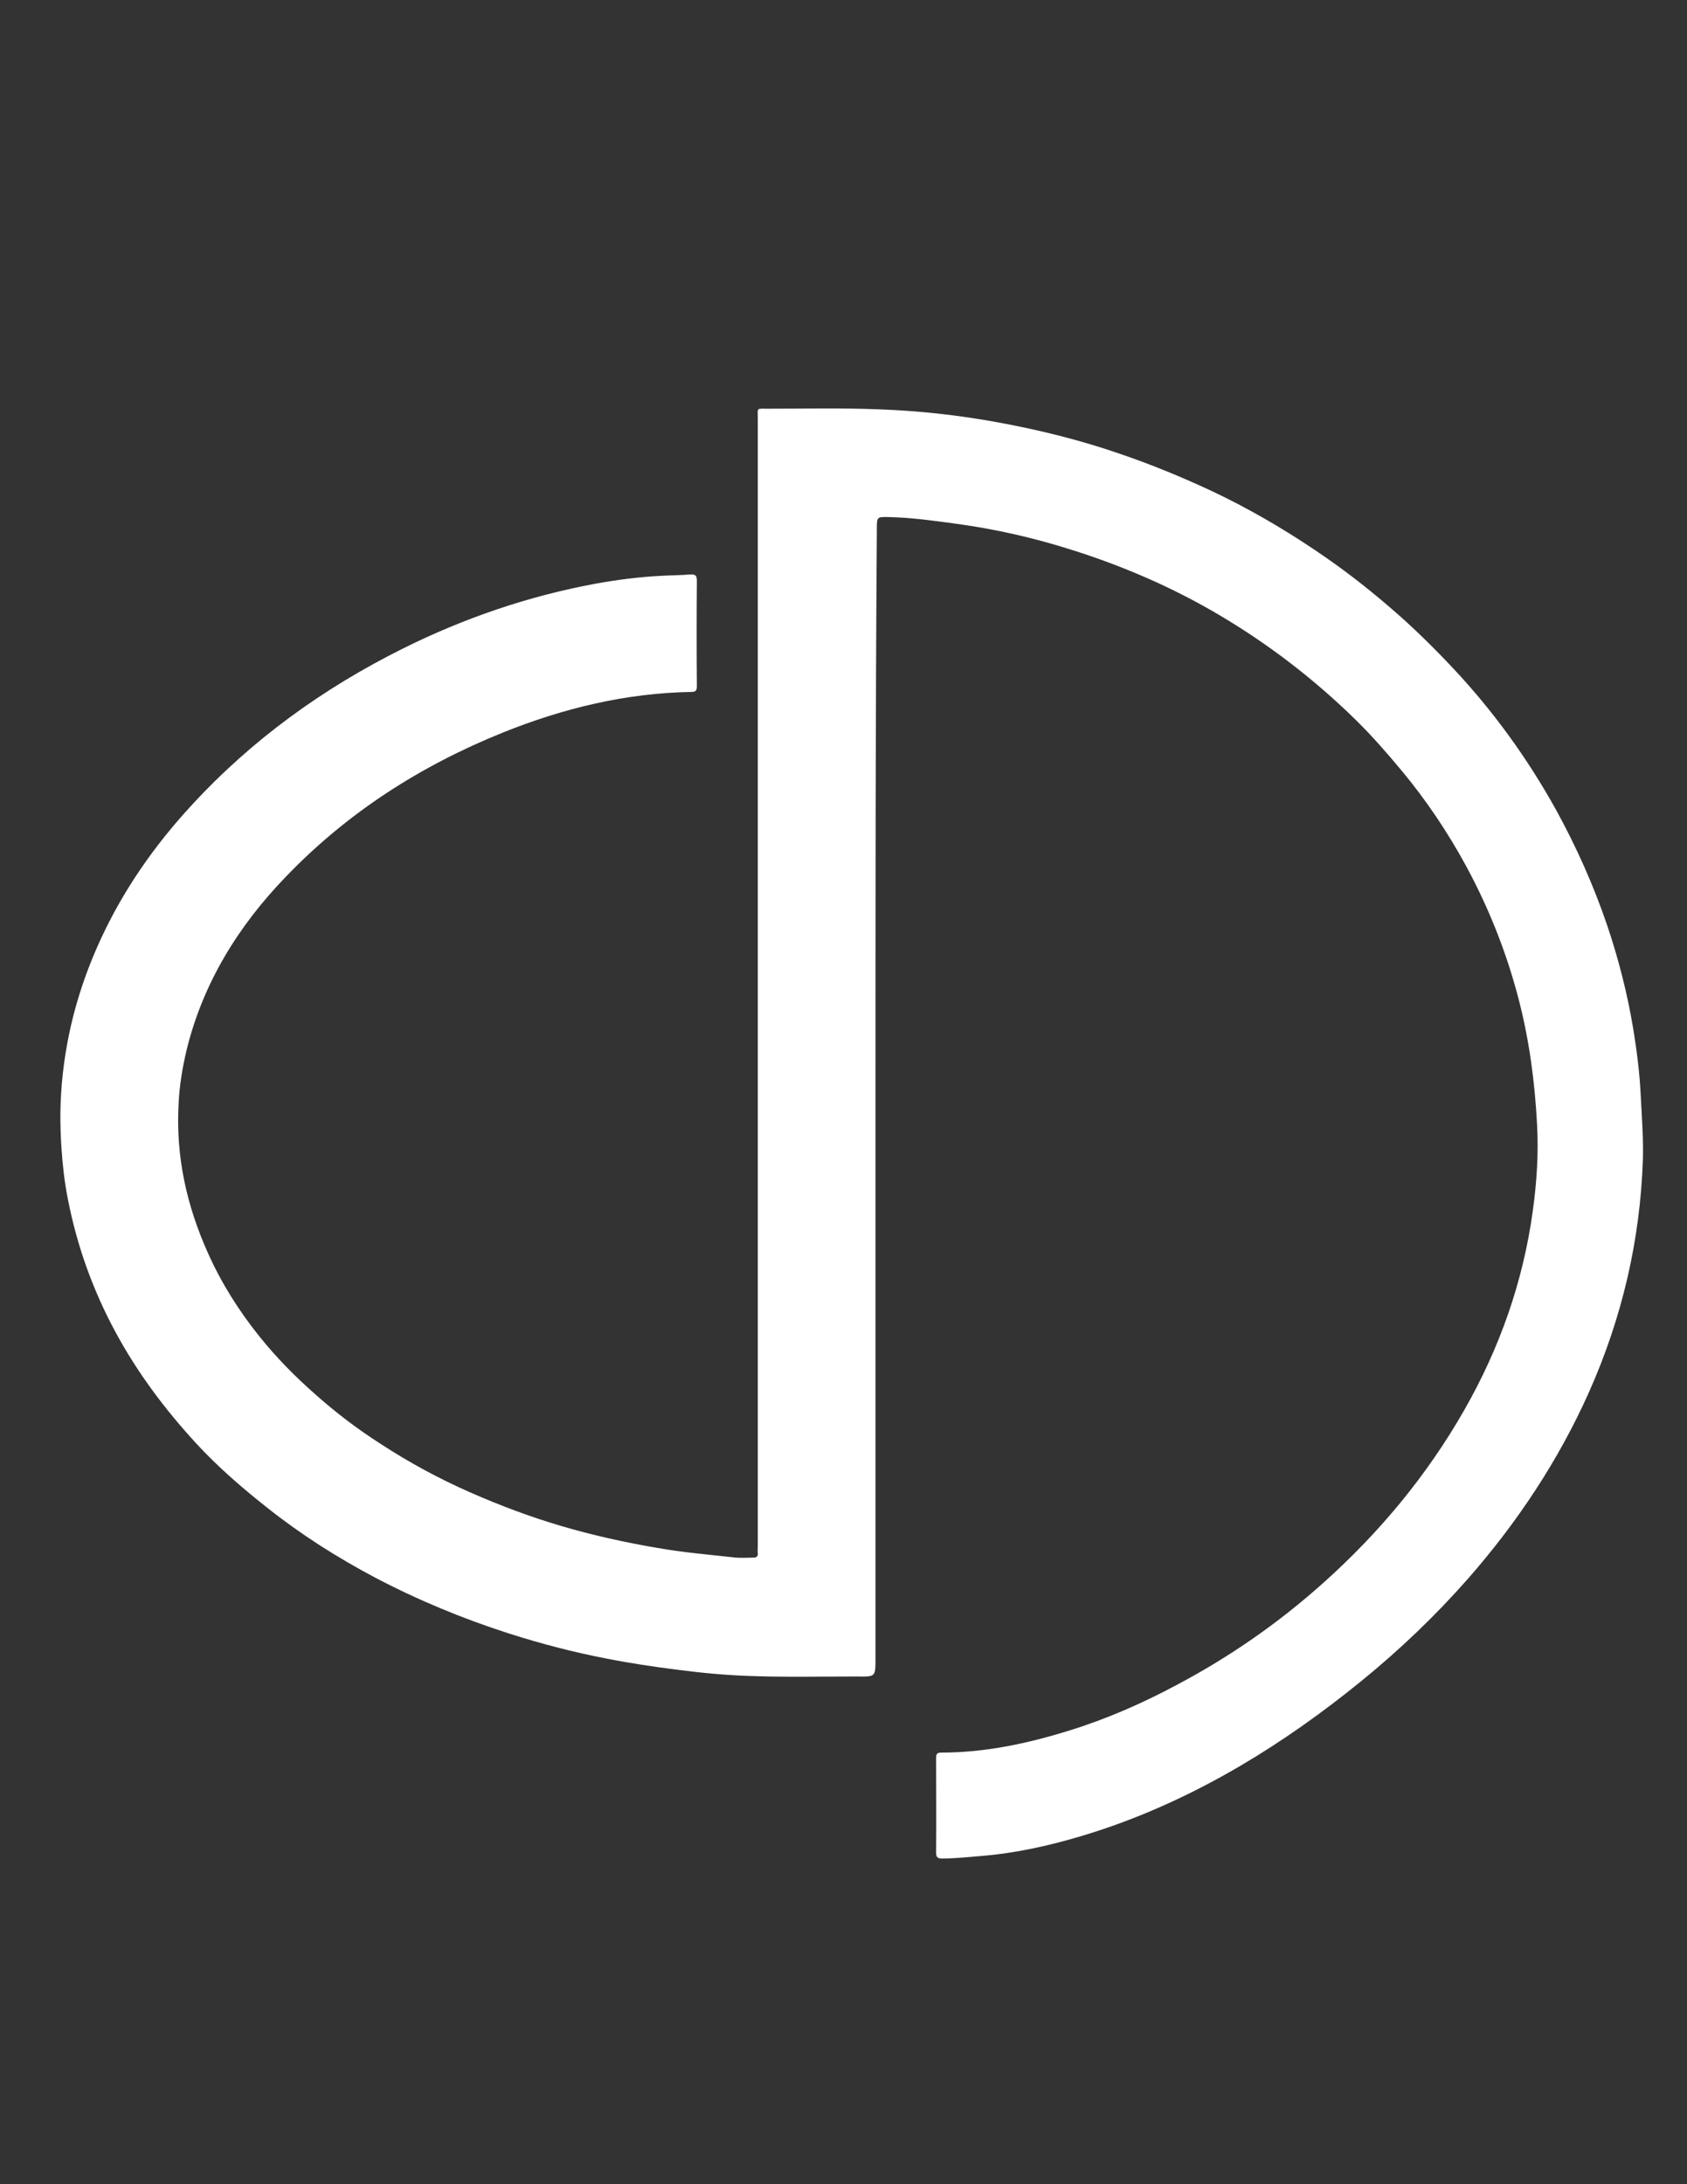 <?xml version="1.0" encoding="utf-8"?>
<!-- Generator: Adobe Illustrator 18.1.1, SVG Export Plug-In . SVG Version: 6.00 Build 0)  -->
<svg version="1.1" id="Calque_1" xmlns="http://www.w3.org/2000/svg" xmlns:xlink="http://www.w3.org/1999/xlink" x="0px" y="0px"
	 viewBox="0 0 612 792" enable-background="new 0 0 612 792" xml:space="preserve">
<rect x="0" y="0" width="612" height="792" fill="#333333" stroke="none"/>
<g>
	<path fill="transparent" d="M309,675.5c-95.5,0-191,0-286.5,0c-1.8,0-2.3-0.3-2.3-2.3c0.1-174.8,0.1-349.6,0-524.4
		c0-2.1,0.5-2.4,2.5-2.4c190.9,0.1,381.8,0.1,572.7,0c1.9,0,2.5,0.3,2.5,2.4c-0.1,174.7-0.1,349.5,0,524.2c0,2.2-0.5,2.5-2.6,2.5
		C499.8,675.5,404.4,675.5,309,675.5z M317.6,397.3c0-68.5,0-137,0-205.5c0-4.7,0-4.5,4.7-4.4c8.3,0.2,16.5,1.3,24.7,2.5
		c13.8,1.9,27.4,5,40.7,9.2c18.9,5.9,37,13.8,54.1,23.8c18.1,10.7,34.7,23.4,49.6,38.1c6,5.9,11.5,12.2,16.8,18.6
		c8.8,10.7,16.5,22.1,23.1,34.2c8.3,15.3,14.7,31.4,19.1,48.3c3.9,15,5.9,30.1,6.7,45.5c0.5,10.4-0.2,20.8-1.5,31.1
		c-3.4,25.8-12,49.9-24.9,72.5c-13.6,23.8-30.9,44.6-51.3,62.8c-16.1,14.4-33.8,26.7-52.9,36.8c-12.6,6.7-25.5,12.4-39.1,16.6
		c-15.1,4.7-30.6,8-46.5,8c-1.7,0-1.8,0.8-1.8,2.1c0,11.4,0,22.8,0,34.2c0,1.7,0.5,2.1,2.1,2.1c4.7,0,9.4-0.5,14.1-0.9
		c12.5-1,24.7-3.7,36.7-7.3c20.1-6.1,39.2-14.7,57.3-25.3c15.5-9.1,30.1-19.4,44-30.8c13.9-11.3,26.9-23.6,38.7-37.1
		c17.9-20.4,32.8-42.8,43.9-67.6c12-26.9,18.6-55,19.6-84.5c0.3-7.8-0.4-15.6-0.8-23.4c-0.4-8-1.4-16-2.7-23.9
		c-2.1-12.7-5.2-25.2-9.4-37.4c-5-14.7-11.2-28.8-18.8-42.4c-10.2-18.3-22.4-35.2-36.7-50.5c-7.4-7.9-15.1-15.5-23.3-22.5
		c-8.8-7.5-17.9-14.5-27.5-21c-11.8-8-24.2-15-37.1-21.2c-10.7-5.1-21.5-9.5-32.7-13.3c-14.6-5-29.5-8.8-44.7-11.6
		c-14.6-2.7-29.3-4.3-44.1-4.8c-13.2-0.4-26.5-0.2-39.7-0.2c-4.2,0-3.6-0.5-3.6,3.6c0,136.4,0,272.8,0,409.2c0,0.7-0.1,1.5,0,2.2
		c0.1,1.2-0.5,1.6-1.6,1.6c-2.4-0.1-4.8,0.1-7.2-0.1c-9.2-1-18.4-1.8-27.5-3.4c-11.9-2-23.6-4.6-35.1-8
		c-11.2-3.3-22.1-7.4-32.8-12.1c-11.4-5-22.3-10.9-32.7-17.7c-8.3-5.4-16.2-11.3-23.6-17.9c-7.3-6.5-14.1-13.4-20.2-20.9
		c-7.4-9.3-13.8-19.3-18.7-30.2c-7.7-17.3-11.8-35.3-10.7-54.4c0.4-6.6,1.4-13,2.9-19.4c5.9-24.5,18.8-45,36.1-62.9
		c22.4-23.2,48.9-40.2,78.7-52.2c21.9-8.8,44.6-14.4,68.3-14.7c1.8,0,2-0.7,2-2.2c0-12.7-0.1-25.3,0-38c0-1.8-0.4-2.6-2.3-2.4
		c-3.6,0.2-7.1,0.3-10.7,0.5c-7.9,0.4-15.7,1.4-23.5,2.8c-24.6,4.4-47.9,12.4-70.2,23.6c-28.9,14.4-54.7,33-76.6,56.8
		c-11.1,12-20.7,25.2-28.5,39.6c-7.3,13.6-12.7,28-15.9,43.2c-2,9.6-3.2,19.3-3.2,29.1c0,4.1,0.1,8.3,0.4,12.4
		c0.4,6.2,1.1,12.4,2.3,18.4c3.3,17,9.1,33.2,17.4,48.5c7.9,14.6,17.8,27.8,29,40c7.9,8.6,16.7,16.2,25.8,23.4
		c12.3,9.7,25.4,18.1,39.2,25.4c15.6,8.3,31.8,15,48.6,20.3c11.6,3.7,23.4,6.8,35.4,9.1c8.7,1.7,17.4,3,26.1,4.1
		c8.5,1.1,17,1.9,25.4,2.2c13.2,0.5,26.5,0.2,39.7,0.2c6.4,0,6.4,0,6.4-6.4C317.6,533.5,317.6,465.4,317.6,397.3z"/>
	<path fill='white' d="M317.6,397.3c0,68.1,0,136.2,0,204.2c0,6.5,0,6.5-6.4,6.4c-13.2,0-26.5,0.3-39.7-0.2
		c-8.5-0.3-17-1.1-25.4-2.2c-8.8-1.1-17.5-2.4-26.1-4.1c-12-2.3-23.8-5.4-35.4-9.1c-16.8-5.4-33-12.1-48.6-20.3
		c-13.8-7.3-27-15.7-39.2-25.4c-9.1-7.2-17.9-14.8-25.8-23.4c-11.2-12.2-21.1-25.4-29-40c-8.3-15.3-14.1-31.5-17.4-48.5
		c-1.2-6.1-1.9-12.2-2.3-18.4c-0.3-4.2-0.4-8.3-0.4-12.4c0.1-9.8,1.2-19.5,3.2-29.1c3.2-15.2,8.6-29.5,15.9-43.2
		c7.7-14.4,17.4-27.6,28.5-39.6c21.9-23.8,47.7-42.4,76.6-56.8c22.3-11.1,45.7-19.1,70.2-23.6c7.8-1.4,15.6-2.4,23.5-2.8
		c3.6-0.2,7.1-0.2,10.7-0.5c2-0.1,2.3,0.6,2.3,2.4c-0.1,12.7-0.1,25.3,0,38c0,1.5-0.2,2.2-2,2.2c-23.7,0.4-46.4,5.9-68.3,14.7
		c-29.8,12-56.4,29-78.7,52.2c-17.3,17.9-30.1,38.5-36.1,62.9c-1.5,6.4-2.6,12.8-2.9,19.4c-1.1,19.1,2.9,37.1,10.7,54.4
		c4.9,10.9,11.2,20.9,18.7,30.2c6.1,7.6,12.9,14.5,20.2,20.9c7.4,6.6,15.3,12.6,23.6,17.9c10.4,6.8,21.3,12.7,32.7,17.7
		c10.7,4.7,21.6,8.8,32.8,12.1c11.5,3.4,23.3,6,35.1,8c9.1,1.6,18.3,2.4,27.5,3.4c2.4,0.3,4.8,0.1,7.2,0.1c1.1,0,1.7-0.4,1.6-1.6
		c-0.1-0.7,0-1.5,0-2.2c0-136.4,0-272.8,0-409.2c0-4.1-0.6-3.6,3.6-3.6c13.2,0,26.5-0.3,39.7,0.2c14.8,0.5,29.5,2.1,44.1,4.8
		c15.2,2.8,30.1,6.5,44.7,11.6c11.1,3.8,22,8.3,32.7,13.3c12.9,6.1,25.2,13.2,37.1,21.2c9.6,6.4,18.7,13.4,27.5,21
		c8.2,7,15.9,14.6,23.3,22.5c14.3,15.3,26.5,32.2,36.7,50.5c7.5,13.6,13.8,27.7,18.8,42.4c4.1,12.2,7.3,24.7,9.4,37.4
		c1.3,7.9,2.3,15.8,2.7,23.9c0.4,7.8,1,15.6,0.8,23.4c-1,29.5-7.6,57.6-19.6,84.5c-11.1,24.8-26,47.2-43.9,67.6
		c-11.9,13.5-24.8,25.8-38.7,37.1c-13.9,11.3-28.5,21.7-44,30.8c-18.1,10.6-37.2,19.3-57.3,25.3c-12,3.6-24.2,6.3-36.7,7.3
		c-4.7,0.4-9.4,0.9-14.1,0.9c-1.6,0-2.1-0.5-2.1-2.1c0.1-11.4,0-22.8,0-34.2c0-1.3,0.1-2.1,1.8-2.1c16,0,31.4-3.3,46.5-8
		c13.6-4.2,26.6-9.9,39.1-16.6c19.1-10.1,36.8-22.4,52.9-36.8c20.4-18.2,37.7-39,51.3-62.8c12.9-22.6,21.4-46.7,24.9-72.5
		c1.4-10.3,2.1-20.7,1.5-31.1c-0.8-15.4-2.8-30.5-6.7-45.5c-4.4-16.9-10.8-33-19.1-48.3c-6.6-12.1-14.3-23.6-23.1-34.2
		c-5.4-6.5-10.9-12.8-16.8-18.6c-15-14.7-31.5-27.4-49.6-38.1c-17.1-10.1-35.2-17.9-54.1-23.8c-13.3-4.2-26.9-7.3-40.7-9.2
		c-8.2-1.1-16.4-2.3-24.7-2.5c-4.7-0.1-4.7-0.2-4.7,4.4C317.6,260.4,317.6,328.9,317.6,397.3z"/>
</g>
</svg>

